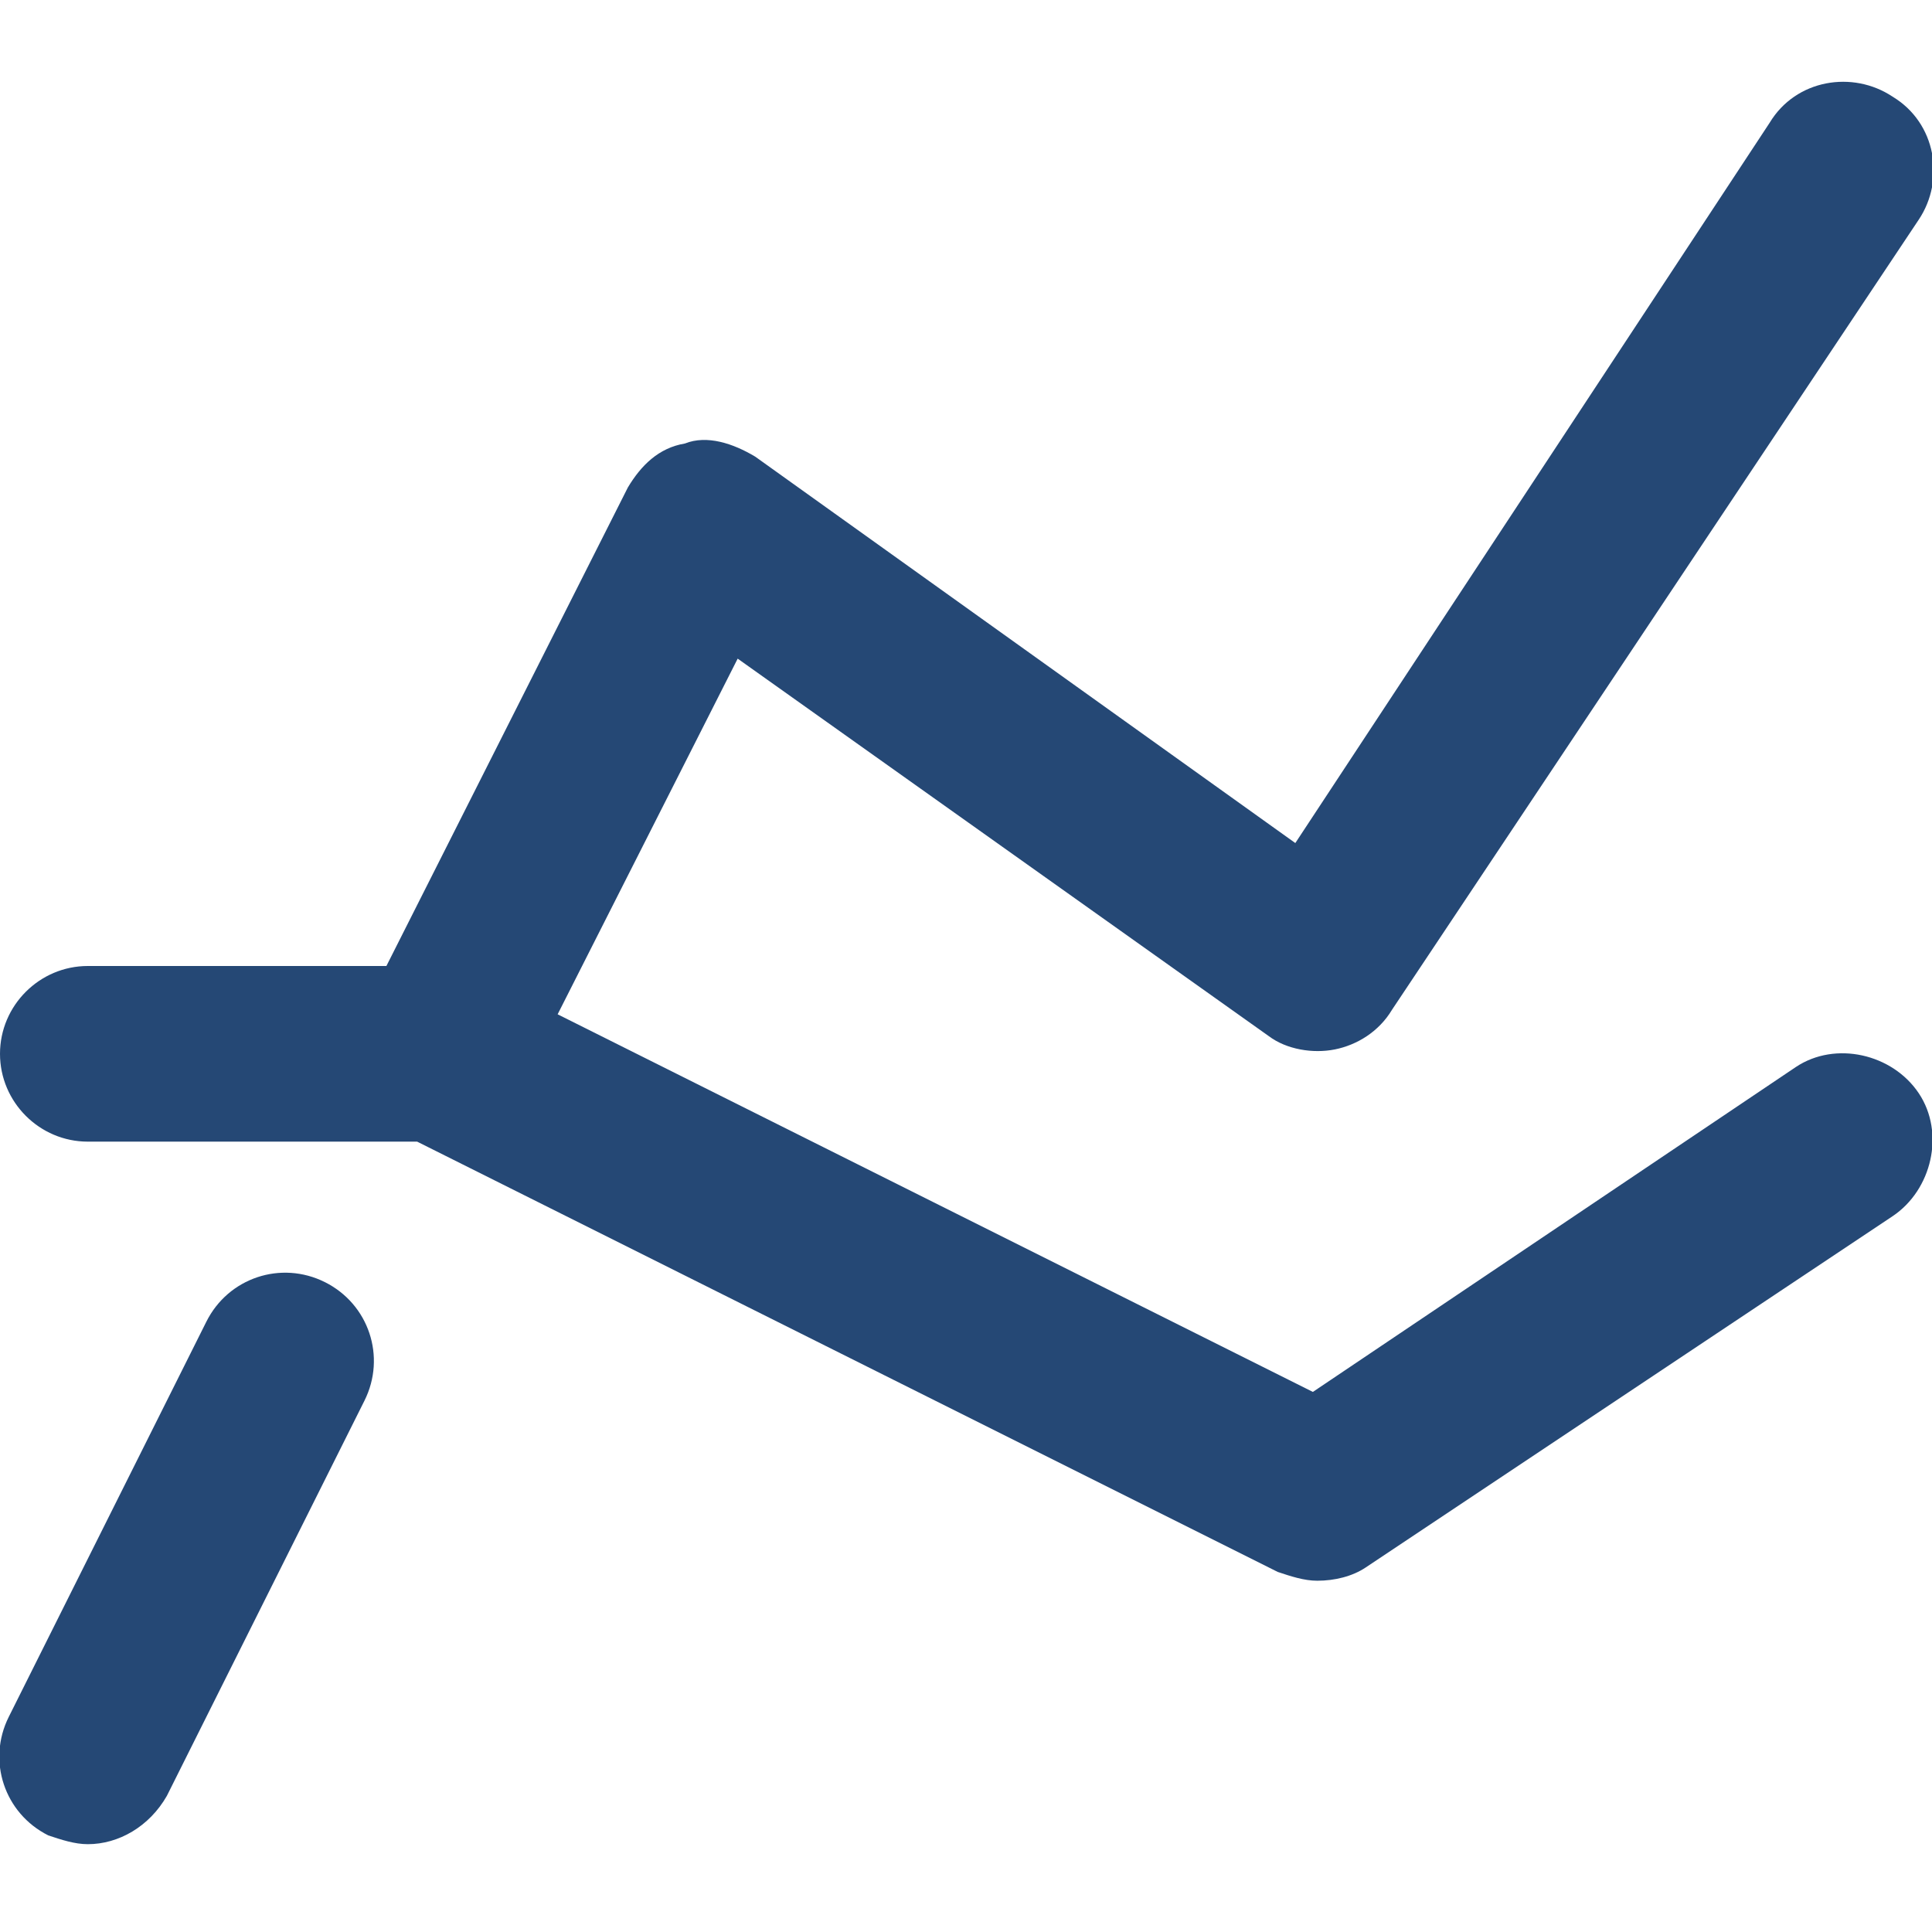 <?xml version="1.0" encoding="utf-8"?>
<svg version="1.1" id="Ebene_1" xmlns="http://www.w3.org/2000/svg" xmlns:xlink="http://www.w3.org/1999/xlink" x="0px" y="0px"
	 viewBox="0 0 44 44" enable-background="new 0 0 44 44" xml:space="preserve">
<path fill="#254875" d="M7.4,29.2c-1-0.5-2.2-0.1-2.7,0.9l-4.5,9c-0.5,1-0.1,2.2,0.9,2.7C1.4,41.9,1.7,42,2,42c0.7,0,1.4-0.4,1.8-1.1l4.5-9
	C8.8,30.9,8.4,29.7,7.4,29.2z M40.9,24.3l-11,7.4l-17.2-8.6l4.1-8.1l12.1,8.6c0.4,0.3,1,0.4,1.5,0.3c0.5-0.1,1-0.4,1.3-0.9l12-18
	c0.6-0.9,0.4-2.2-0.6-2.8c-0.9-0.6-2.2-0.4-2.8,0.6L29.5,19.2l-12.3-8.8c-0.5-0.3-1.1-0.5-1.6-0.3c-0.6,0.1-1,0.5-1.3,1L8.8,22H2
	c-1.1,0-2,0.9-2,2s0.9,2,2,2h7.5l19.6,9.8c0.3,0.1,0.6,0.2,0.9,0.2c0.4,0,0.8-0.1,1.1-0.3l12-8c0.9-0.6,1.2-1.9,0.6-2.8
	C43.1,24,41.8,23.7,40.9,24.3z"/>
</svg>

